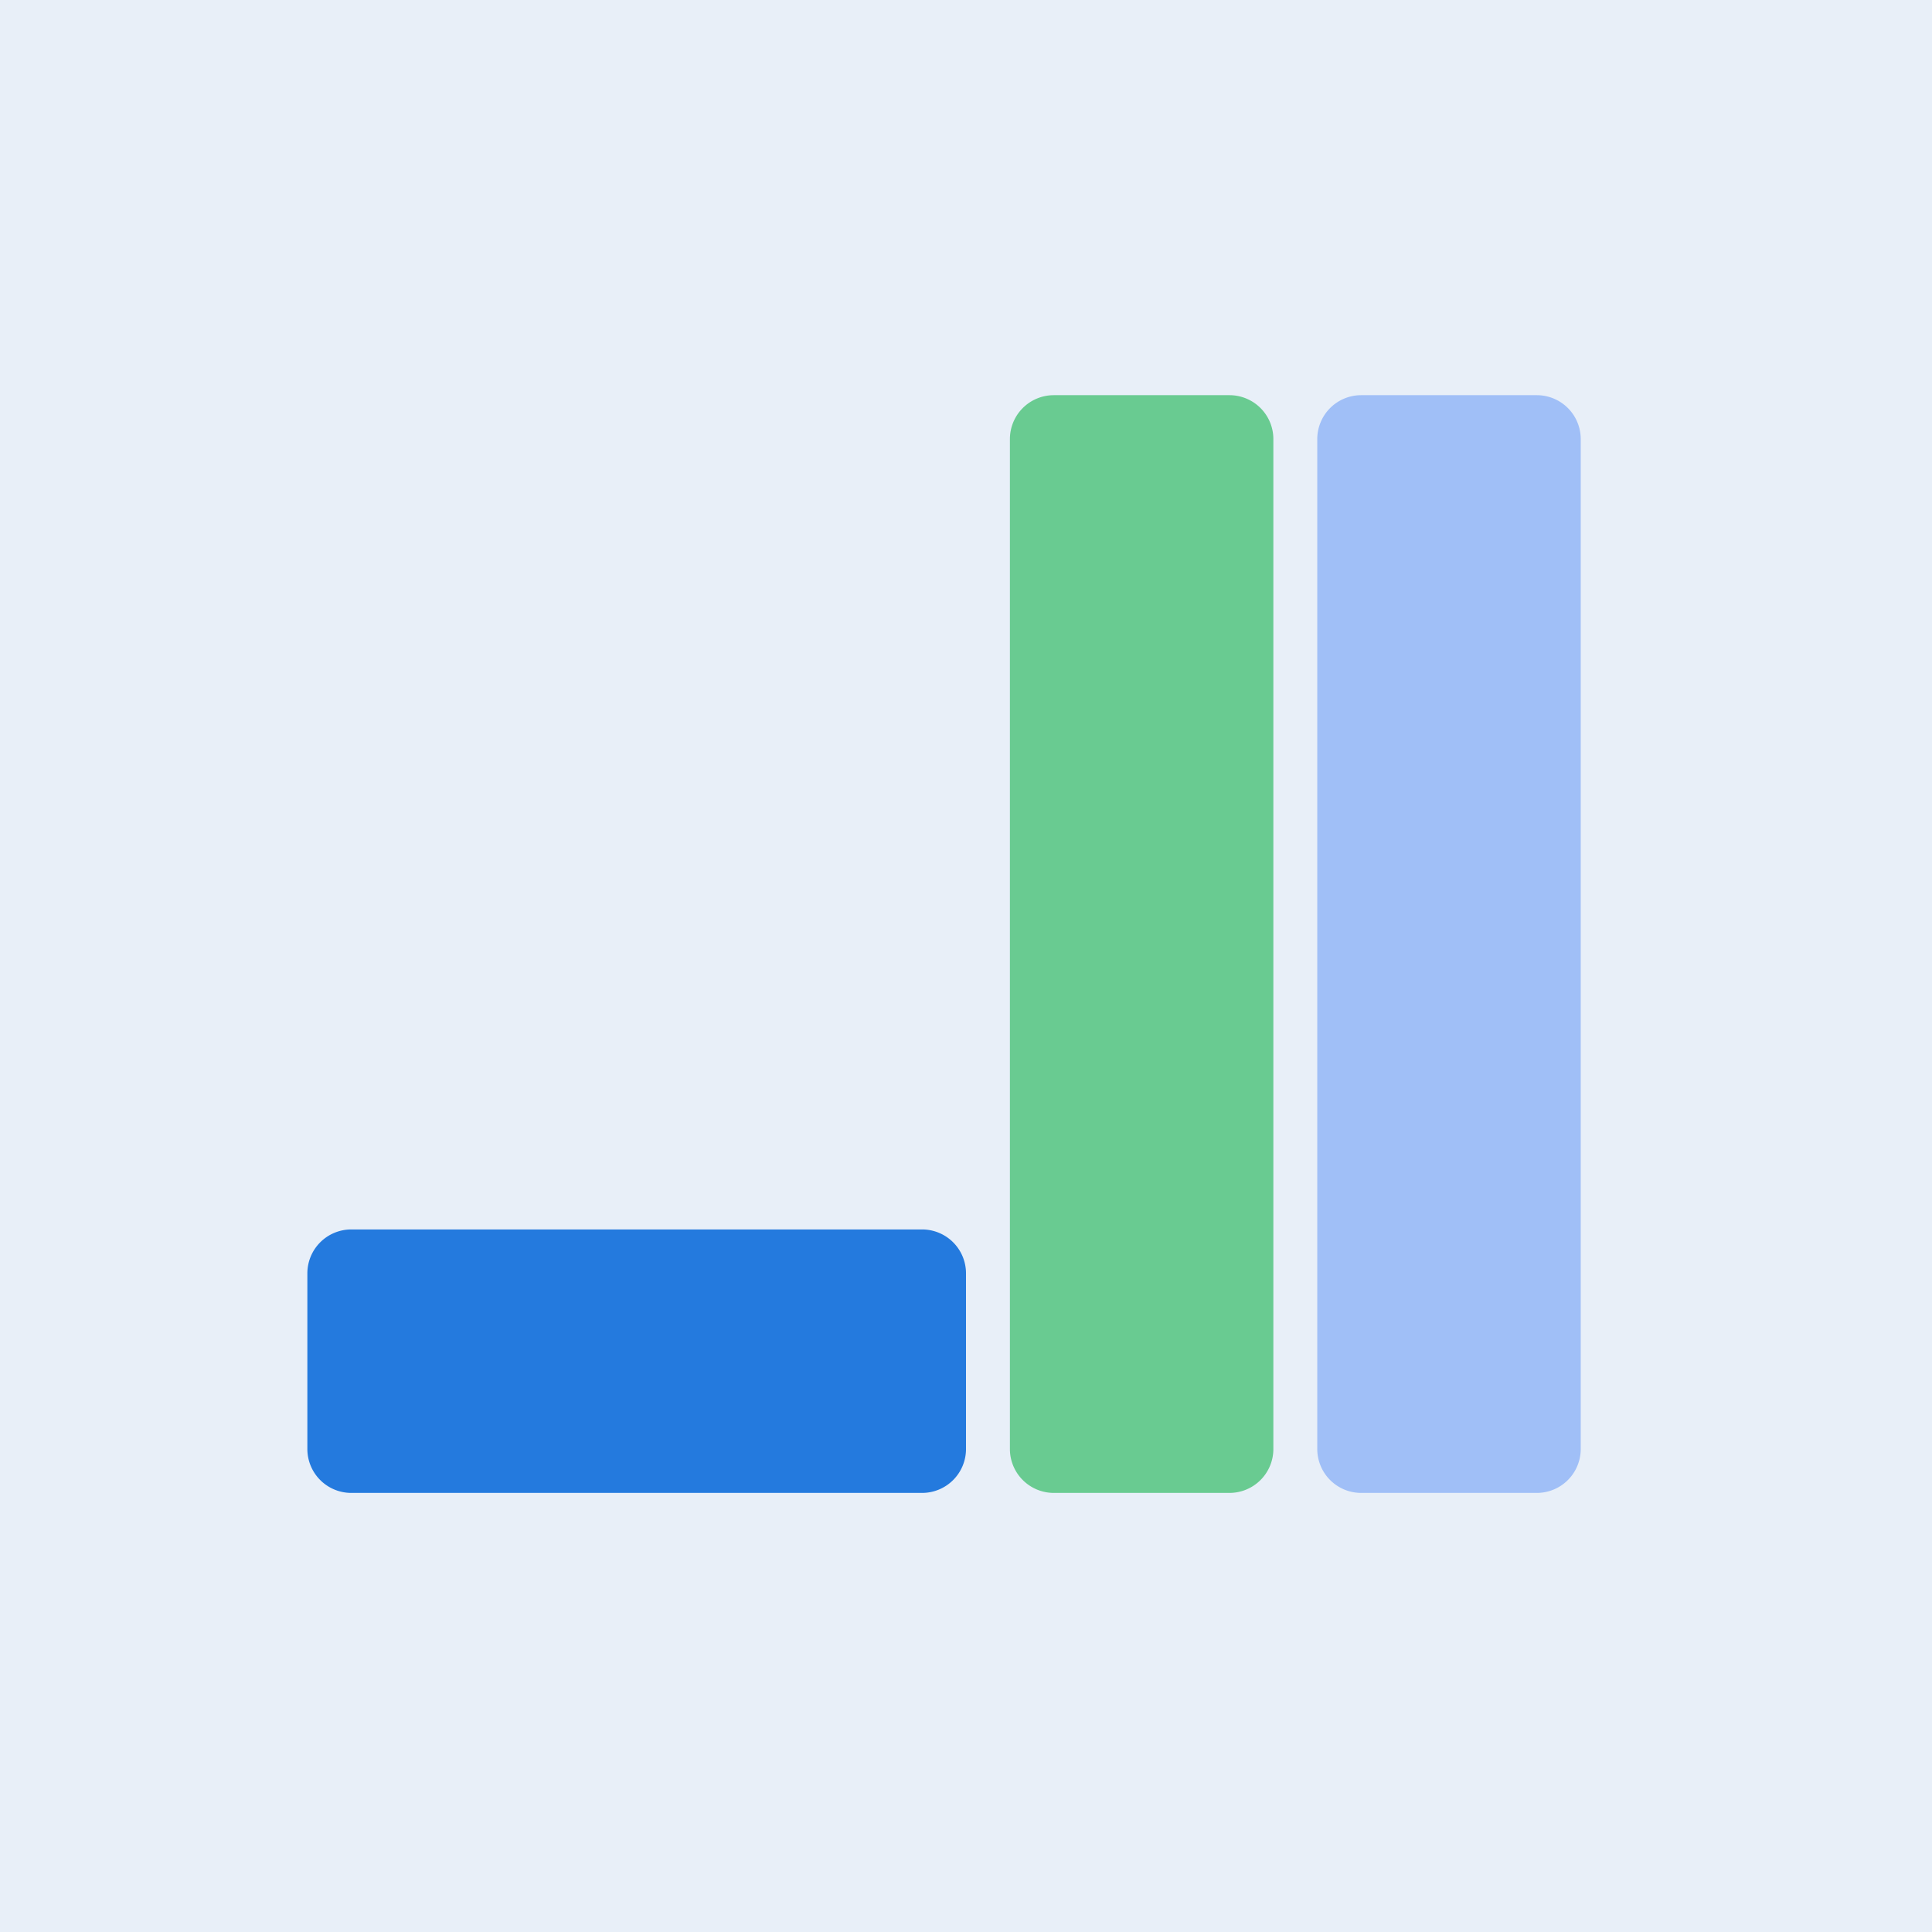<?xml version="1.0" standalone="no"?><!DOCTYPE svg PUBLIC "-//W3C//DTD SVG 1.1//EN" "http://www.w3.org/Graphics/SVG/1.1/DTD/svg11.dtd"><svg t="1742805099333" class="icon" viewBox="0 0 1024 1024" version="1.1" xmlns="http://www.w3.org/2000/svg" p-id="4608" xmlns:xlink="http://www.w3.org/1999/xlink" width="200" height="200"><rect x="0" y="0" width="1024" height="1024" fill="#333333" stroke="none"/><path d="M0 0m0 0l1024 0q0 0 0 0l0 1024q0 0 0 0l-1024 0q0 0 0 0l0-1024q0 0 0 0Z" fill="#E8EFF8" p-id="4609"></path><path d="M837.818 232.727a23.273 23.273 0 0 0-23.273-23.273h-93.091a23.273 23.273 0 0 0-23.273 23.273v535.273a23.273 23.273 0 0 0 23.273 23.273h93.091a23.273 23.273 0 0 0 23.273-23.273V232.727z" fill="#A0BFF7" p-id="4610"></path><path d="M162.909 674.909a23.273 23.273 0 0 1 23.273-23.273h302.545a23.273 23.273 0 0 1 23.273 23.273v93.091a23.273 23.273 0 0 1-23.273 23.273H186.182a23.273 23.273 0 0 1-23.273-23.273v-93.091z" fill="#247ADE" p-id="4611"></path><path d="M674.909 232.727a23.273 23.273 0 0 0-23.273-23.273h-93.091a23.273 23.273 0 0 0-23.273 23.273v535.273a23.273 23.273 0 0 0 23.273 23.273h93.091a23.273 23.273 0 0 0 23.273-23.273V232.727z" fill="#69CB91" p-id="4612"></path></svg>